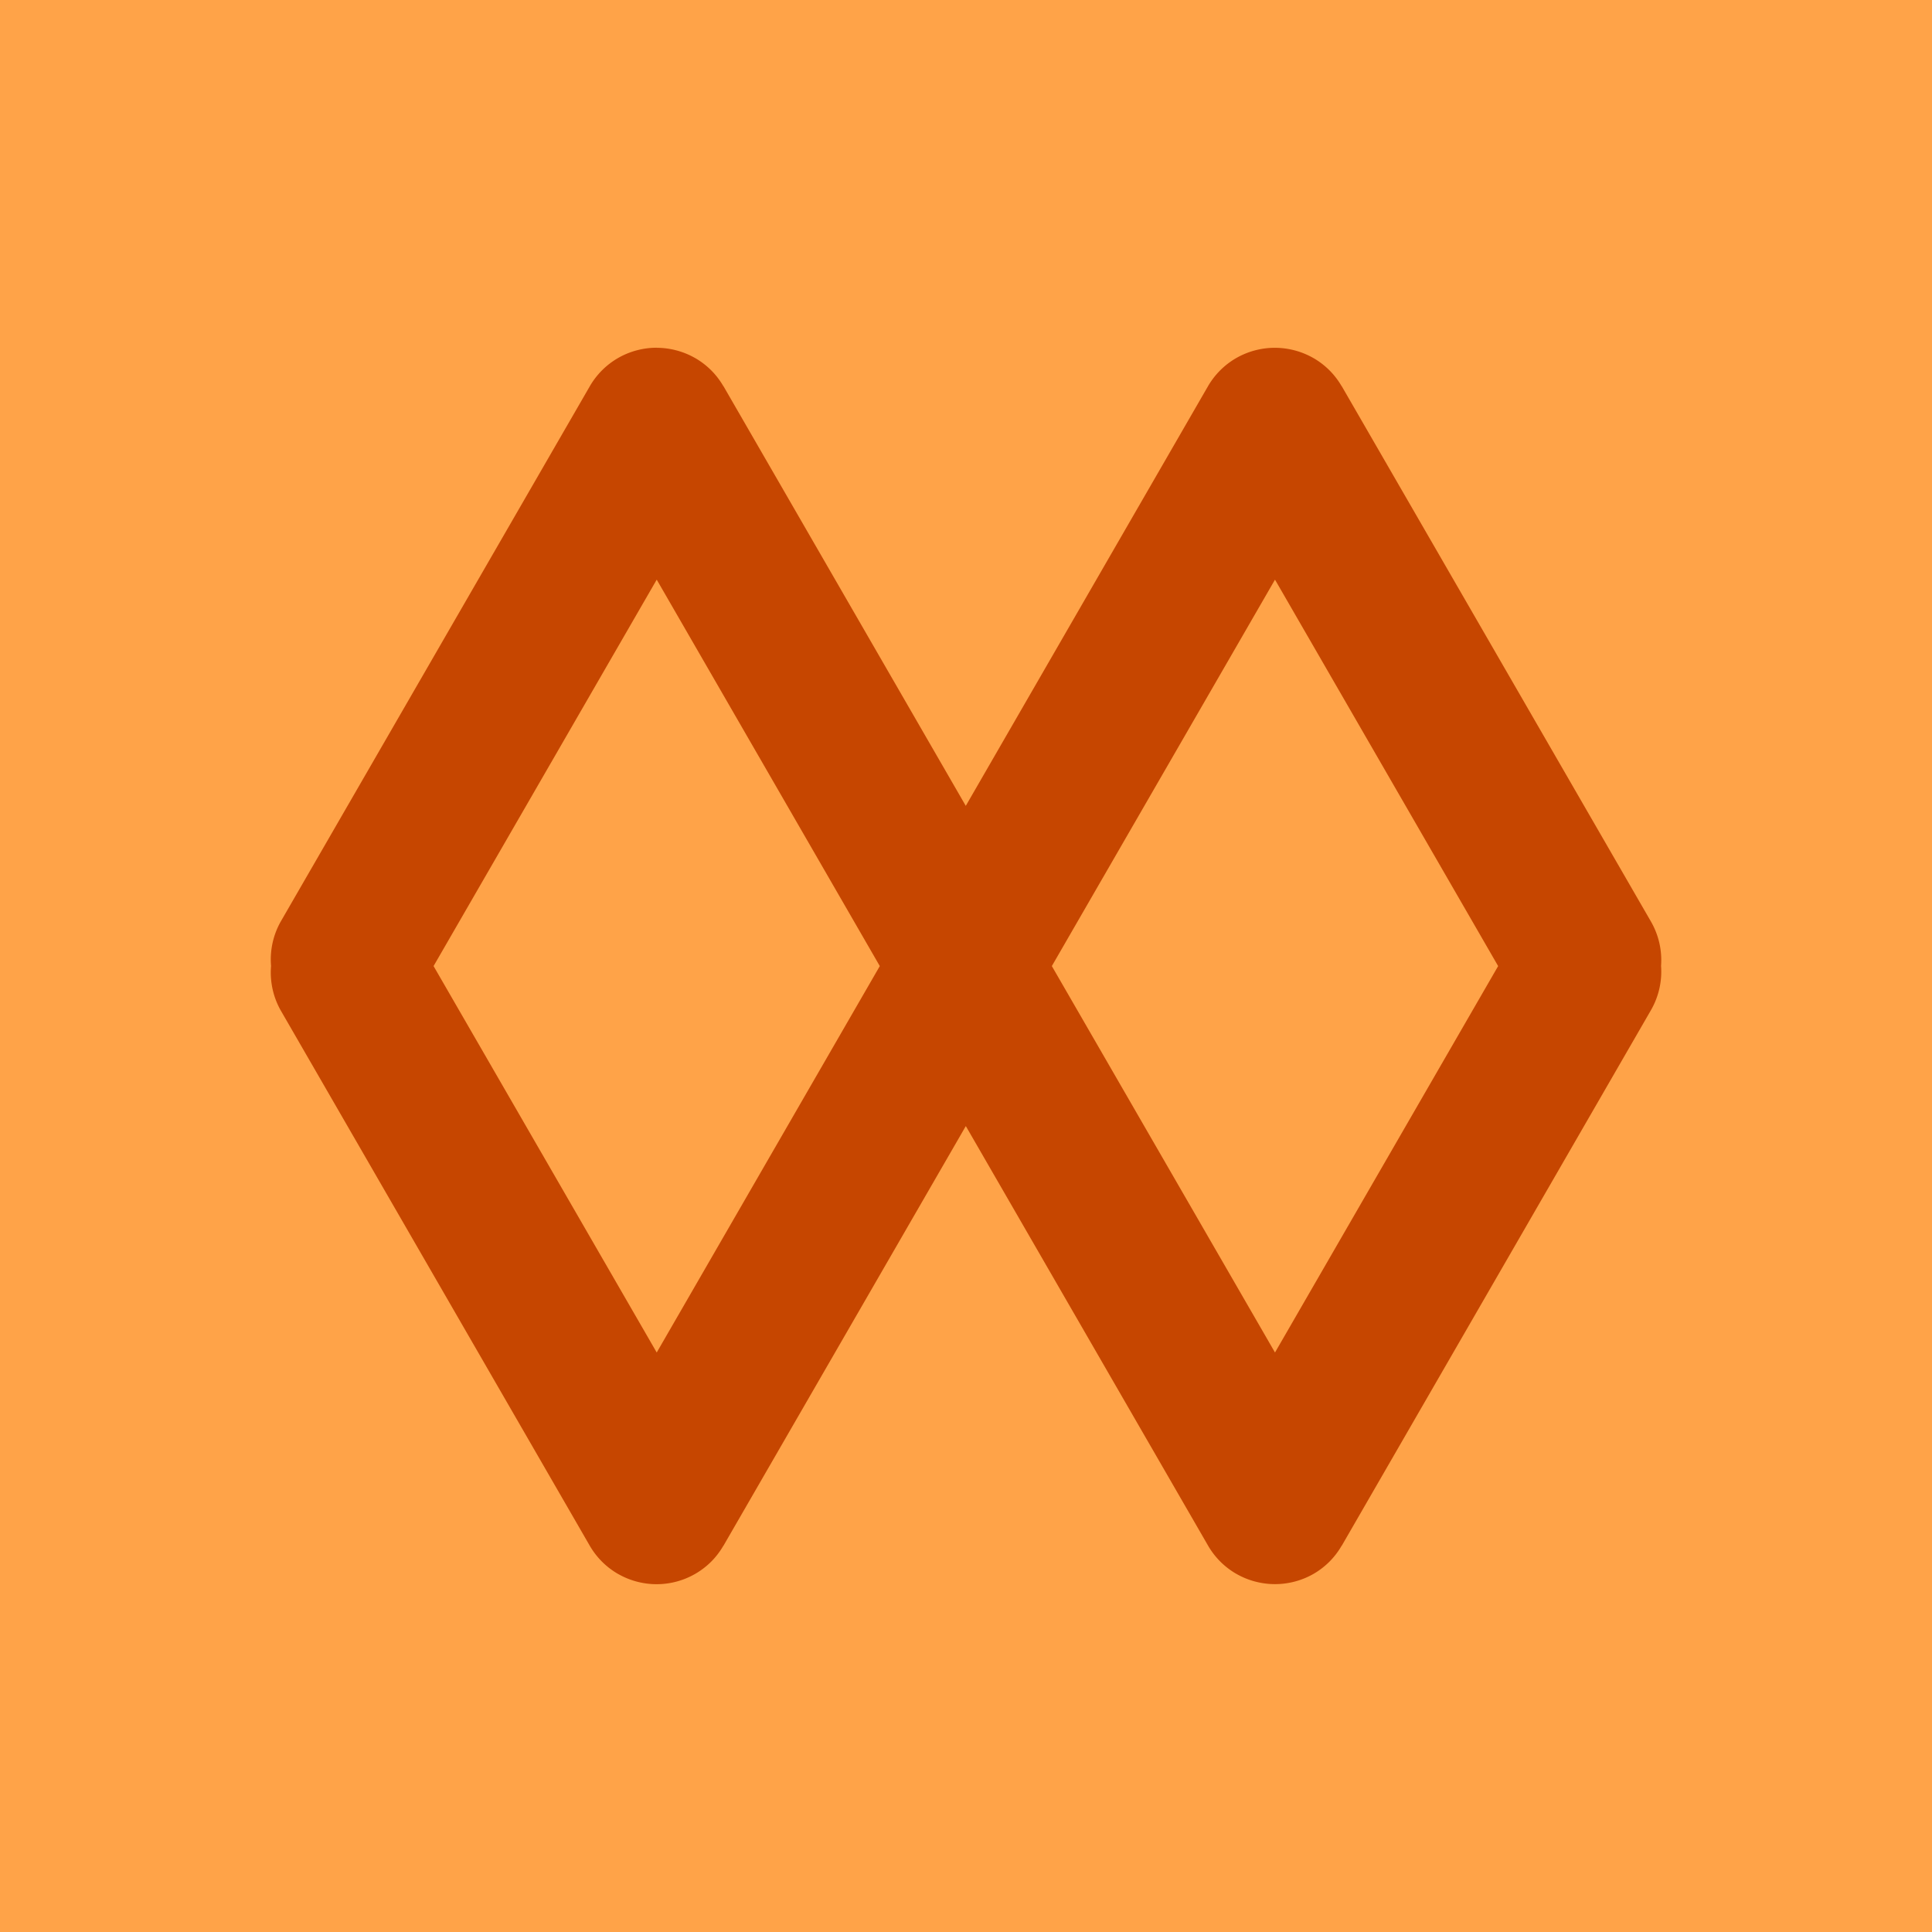 <?xml version="1.0" encoding="UTF-8" standalone="no"?>
<!-- Created with Inkscape (http://www.inkscape.org/) -->

<svg
   width="100"
   height="100"
   viewBox="0 0 26.458 26.458"
   version="1.1"
   id="svg1"
   inkscape:version="1.3.2 (091e20ef0f, 2023-11-25)"
   sodipodi:docname="Avatar.svg"
   inkscape:export-filename="Avatar.png"
   inkscape:export-xdpi="960"
   inkscape:export-ydpi="960"
   xmlns:inkscape="http://www.inkscape.org/namespaces/inkscape"
   xmlns:sodipodi="http://sodipodi.sourceforge.net/DTD/sodipodi-0.dtd"
   xmlns="http://www.w3.org/2000/svg"
   xmlns:svg="http://www.w3.org/2000/svg">
  <sodipodi:namedview
     id="namedview1"
     pagecolor="#ffffff"
     bordercolor="#666666"
     borderopacity="1.0"
     inkscape:showpageshadow="2"
     inkscape:pageopacity="0.0"
     inkscape:pagecheckerboard="0"
     inkscape:deskcolor="#d1d1d1"
     inkscape:document-units="px"
     inkscape:zoom="5.6568543"
     inkscape:cx="9.9878832"
     inkscape:cy="65.318988"
     inkscape:window-width="2560"
     inkscape:window-height="1363"
     inkscape:window-x="0"
     inkscape:window-y="0"
     inkscape:window-maximized="1"
     inkscape:current-layer="layer1" />
  <defs
     id="defs1" />
  <g
     inkscape:label="Ebene 1"
     inkscape:groupmode="layer"
     id="layer1">
    <rect
       style="fill:#ffa348;stroke-width:2.388;stroke-linecap:round"
       id="rect1"
       width="26.458"
       height="26.458"
       x="4.691162e-07"
       y="4.691162e-07" />
    <path
       id="rect14"
       style="fill:#c01c28;stroke-width:0.141;stroke-linecap:round"
       d="m -18.19,15.619 a 1.058,1.058 0 0 0 -1.446,0.387 l -4.233,7.332 a 1.058,1.058 0 0 0 0.387,1.446 1.058,1.058 0 0 0 1.446,-0.387 l 4.233,-7.332 a 1.058,1.058 0 0 0 -0.387,-1.446 z"
       inkscape:transform-center-x="-2.1164579"
       inkscape:transform-center-y="-3.6653199" />
    <path
       id="path16"
       style="fill:#c01c28;stroke-width:0.141;stroke-linecap:round"
       d="m -27.715,15.619 a 1.058,1.058 0 0 1 1.446,0.387 l 4.233,7.332 a 1.058,1.058 0 0 1 -0.387,1.446 1.058,1.058 0 0 1 -1.446,-0.387 l -4.233,-7.332 a 1.058,1.058 0 0 1 0.387,-1.446 z"
       inkscape:transform-center-x="2.1164577"
       inkscape:transform-center-y="-3.6653199" />
    <path
       id="path17"
       style="fill:#c01c28;stroke-width:0.141;stroke-linecap:round"
       d="m -9.724,15.619 a 1.058,1.058 0 0 0 -1.446,0.387 l -4.233,7.332 a 1.058,1.058 0 0 0 0.387,1.446 1.058,1.058 0 0 0 1.446,-0.387 l 4.233,-7.332 a 1.058,1.058 0 0 0 -0.387,-1.446 z"
       inkscape:transform-center-x="-2.1164579"
       inkscape:transform-center-y="-3.6653199" />
    <path
       id="path18"
       style="fill:#c01c28;stroke-width:0.141;stroke-linecap:round"
       d="m -19.248,15.619 a 1.058,1.058 0 0 1 1.446,0.387 l 4.233,7.332 a 1.058,1.058 0 0 1 -0.387,1.446 1.058,1.058 0 0 1 -1.446,-0.387 l -4.233,-7.332 a 1.058,1.058 0 0 1 0.387,-1.446 z"
       inkscape:transform-center-x="2.1164577"
       inkscape:transform-center-y="-3.6653199" />
    <path
       id="path19"
       style="fill:#c01c28;stroke-width:0.141;stroke-linecap:round"
       d="m -18.19,17.299 a 1.058,1.058 0 0 1 -1.446,-0.387 l -4.233,-7.332 a 1.058,1.058 0 0 1 0.387,-1.446 1.058,1.058 0 0 1 1.446,0.387 l 4.233,7.332 a 1.058,1.058 0 0 1 -0.387,1.446 z"
       inkscape:transform-center-x="-2.1164578"
       inkscape:transform-center-y="3.6653197" />
    <path
       id="path20"
       style="fill:#c01c28;stroke-width:0.141;stroke-linecap:round"
       d="m -27.715,17.299 a 1.058,1.058 0 0 0 1.446,-0.387 l 4.233,-7.332 a 1.058,1.058 0 0 0 -0.387,-1.446 1.058,1.058 0 0 0 -1.446,0.387 l -4.233,7.332 a 1.058,1.058 0 0 0 0.387,1.446 z"
       inkscape:transform-center-x="2.1164576"
       inkscape:transform-center-y="3.6653197" />
    <path
       id="path21"
       style="fill:#c01c28;stroke-width:0.141;stroke-linecap:round"
       d="m -9.724,17.299 a 1.058,1.058 0 0 1 -1.446,-0.387 l -4.233,-7.332 a 1.058,1.058 0 0 1 0.387,-1.446 1.058,1.058 0 0 1 1.446,0.387 l 4.233,7.332 A 1.058,1.058 0 0 1 -9.724,17.299 Z"
       inkscape:transform-center-x="-2.1164578"
       inkscape:transform-center-y="3.6653197" />
    <path
       id="path22"
       style="fill:#c01c28;stroke-width:0.141;stroke-linecap:round"
       d="m -19.248,17.299 a 1.058,1.058 0 0 0 1.446,-0.387 l 4.233,-7.332 a 1.058,1.058 0 0 0 -0.387,-1.446 1.058,1.058 0 0 0 -1.446,0.387 l -4.233,7.332 a 1.058,1.058 0 0 0 0.387,1.446 z"
       inkscape:transform-center-x="2.1164576"
       inkscape:transform-center-y="3.6653197" />
    <path
       id="path23"
       style="fill:#c64600;stroke-width:0.141;stroke-linecap:round"
       inkscape:transform-center-x="-2.1164579"
       inkscape:transform-center-y="-3.6653199"
       d="m 8.993,4.762 a 1.058,1.058 0 0 0 -0.274,0.036 1.058,1.058 0 0 0 -0.255,0.105 1.058,1.058 0 0 0 -0.219,0.168 1.058,1.058 0 0 0 -0.168,0.219 L 3.843,12.623 a 1.058,1.058 0 0 0 -0.131,0.606 1.058,1.058 0 0 0 0.131,0.606 l 4.233,7.332 a 1.058,1.058 0 0 0 0.168,0.219 1.058,1.058 0 0 0 0.219,0.168 1.058,1.058 0 0 0 5.17e-4,0 1.058,1.058 0 0 0 0.255,0.105 1.058,1.058 0 0 0 0.274,0.036 1.058,1.058 0 0 0 0.529,-0.142 1.058,1.058 0 0 0 0.218,-0.167 1.058,1.058 0 0 0 0.002,-0.002 1.058,1.058 0 0 0 0.163,-0.213 1.058,1.058 0 0 0 0.005,-0.006 l 0.016,-0.028 3.301,-5.716 3.317,5.745 a 1.058,1.058 0 0 0 0.168,0.219 1.058,1.058 0 0 0 0.219,0.168 1.058,1.058 0 0 1 5.16e-4,0 1.058,1.058 0 0 0 0.255,0.105 1.058,1.058 0 0 1 5.17e-4,0 1.058,1.058 0 0 0 0.274,0.036 1.058,1.058 0 0 0 0.274,-0.036 1.058,1.058 0 0 0 0.255,-0.105 1.058,1.058 0 0 0 0.219,-0.169 1.058,1.058 0 0 0 0.163,-0.213 1.058,1.058 0 0 0 0.005,-0.006 l 4.233,-7.332 a 1.058,1.058 0 0 0 0.138,-0.606 1.058,1.058 0 0 0 -0.138,-0.606 L 18.376,5.291 a 1.058,1.058 0 0 0 -0.005,-0.006 1.058,1.058 0 0 0 -0.164,-0.213 1.058,1.058 0 0 0 -0.219,-0.168 1.058,1.058 0 0 0 -5.17e-4,0 1.058,1.058 0 0 0 -0.255,-0.105 1.058,1.058 0 0 0 -5.17e-4,0 1.058,1.058 0 0 0 -0.274,-0.036 1.058,1.058 0 0 0 -0.274,0.036 1.058,1.058 0 0 0 -0.255,0.105 1.058,1.058 0 0 0 -0.219,0.168 1.058,1.058 0 0 0 -0.168,0.219 L 13.226,11.036 9.909,5.291 a 1.058,1.058 0 0 0 -0.005,-0.006 1.058,1.058 0 0 0 -0.164,-0.213 1.058,1.058 0 0 0 -0.219,-0.168 1.058,1.058 0 0 0 -5.17e-4,0 1.058,1.058 0 0 0 -0.255,-0.105 1.058,1.058 0 0 0 -5.17e-4,0 1.058,1.058 0 0 0 -0.274,-0.036 z m 5.17e-4,3.176 3.055,5.292 -3.055,5.292 -3.056,-5.292 z m 8.467,0 3.056,5.292 -3.056,5.292 -3.056,-5.292 z" />
  </g>
</svg>
